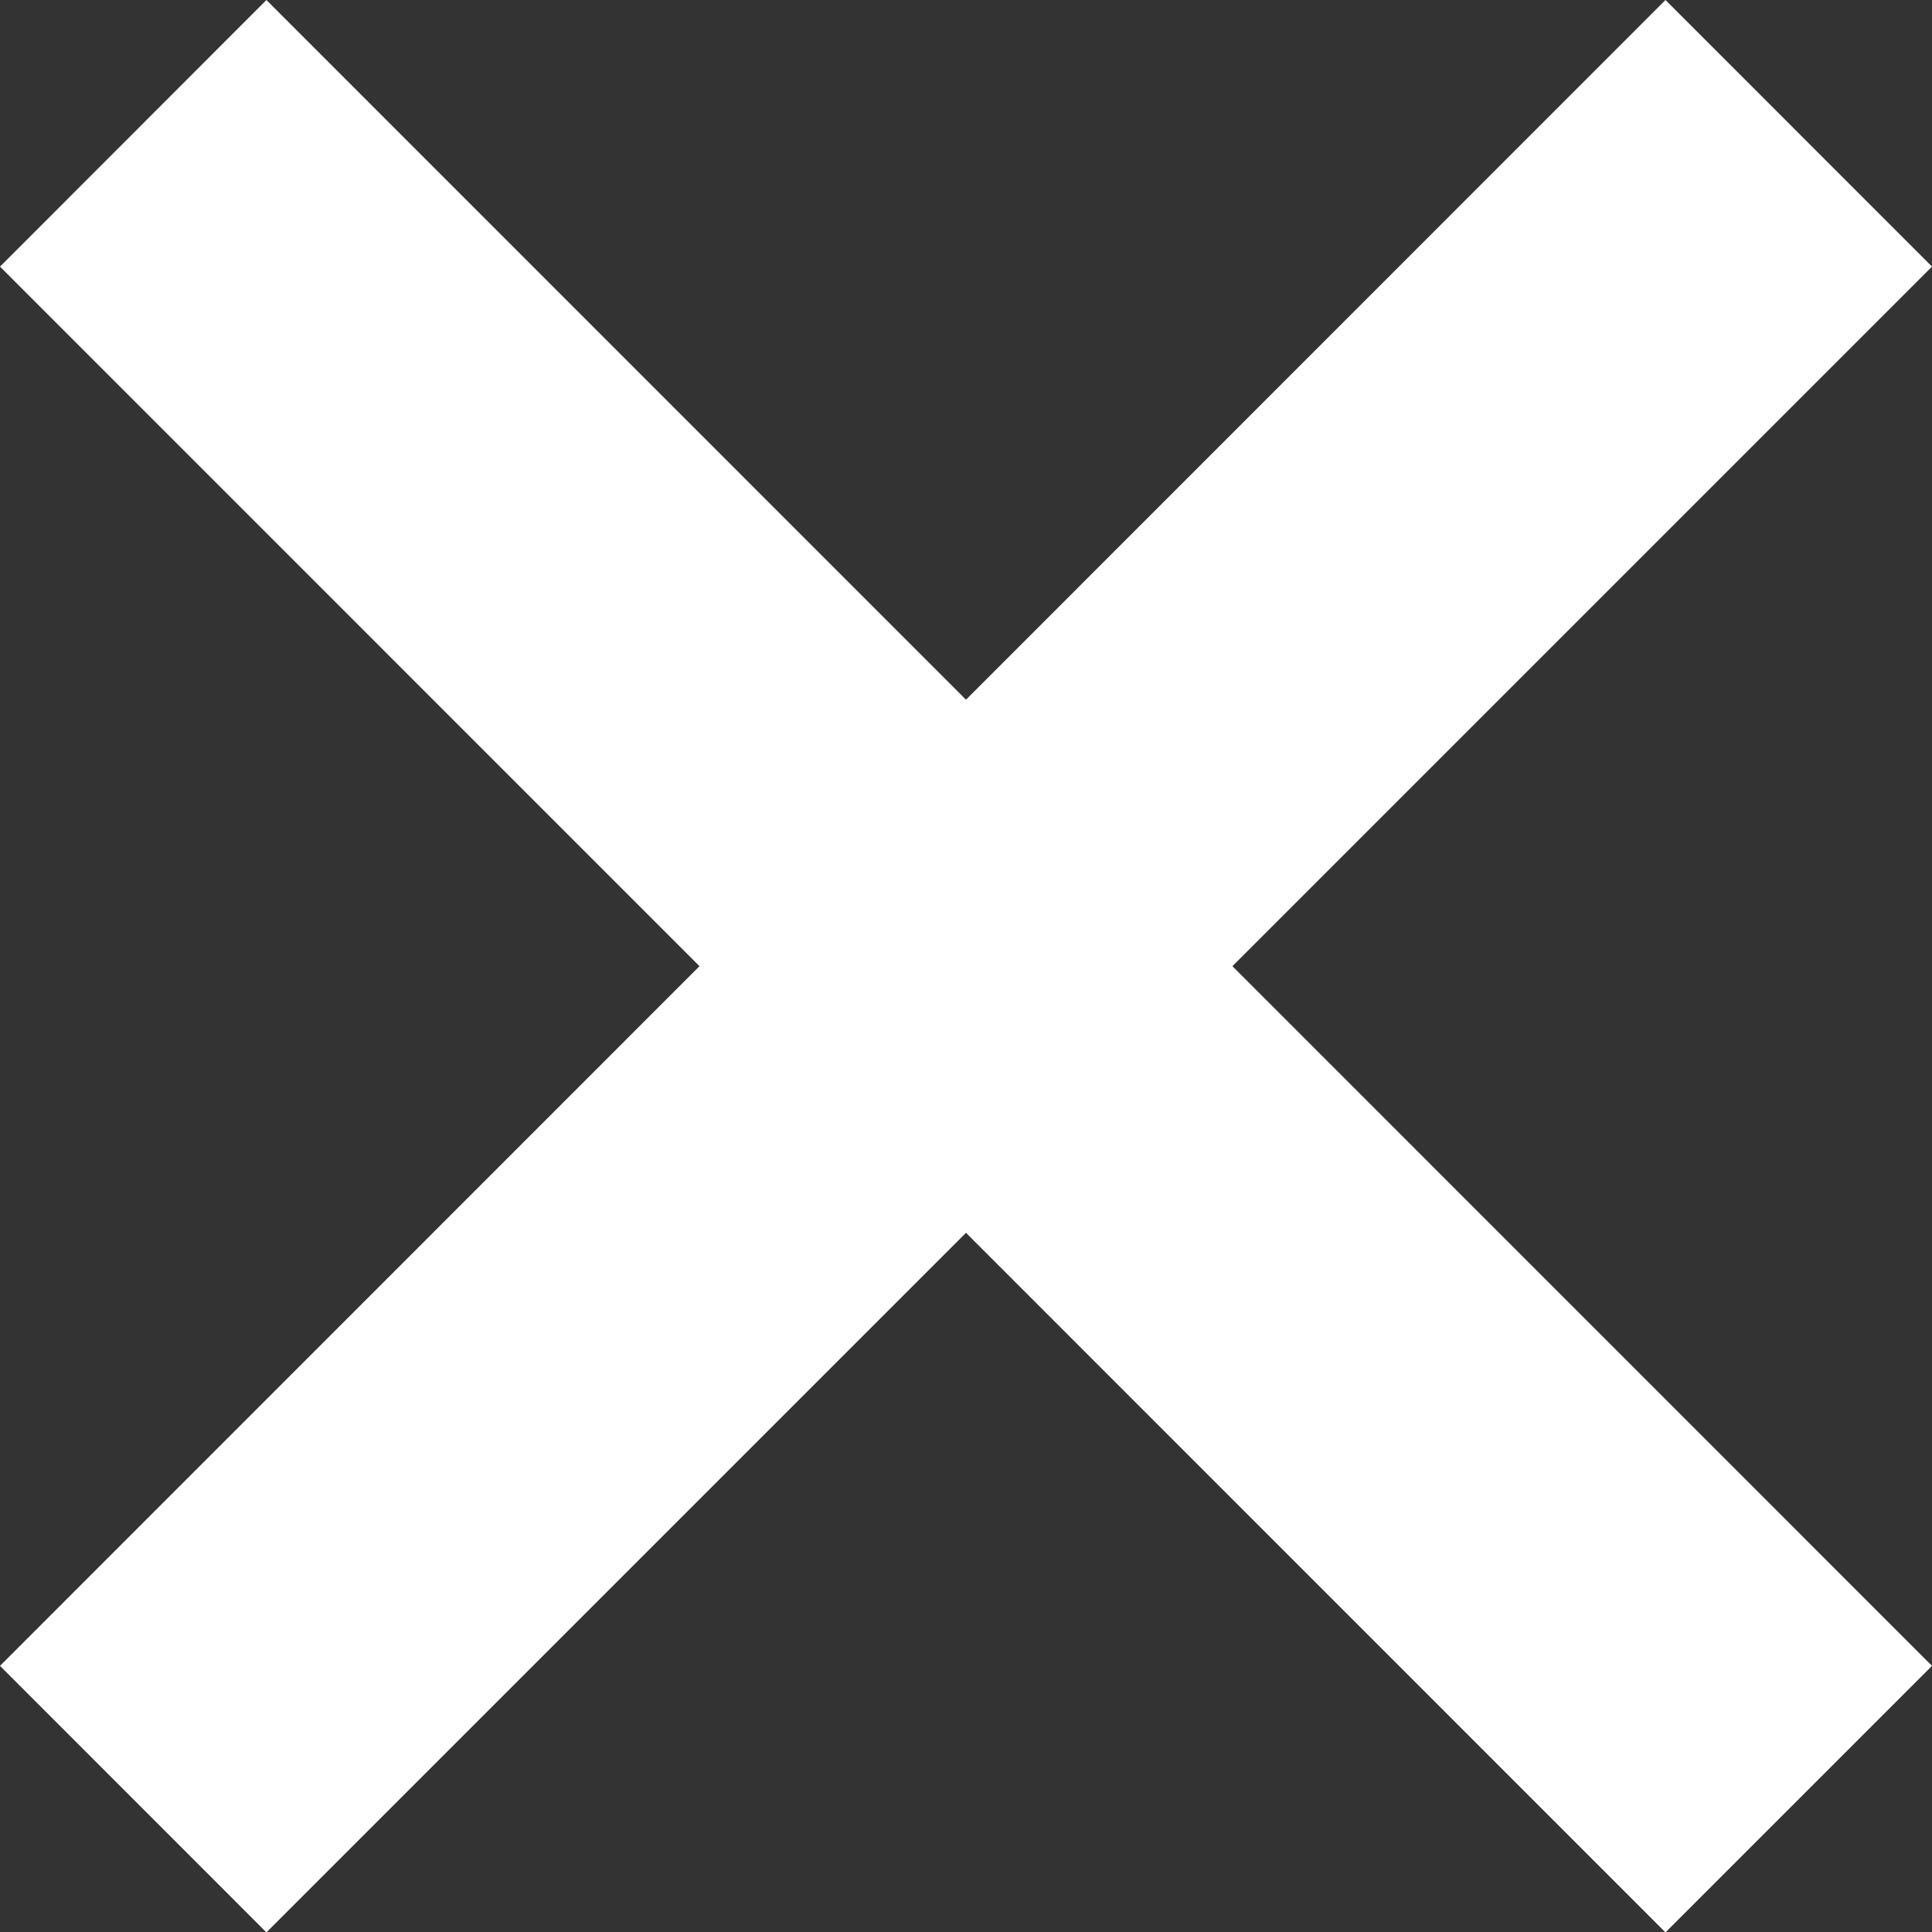 <?xml version="1.0" encoding="UTF-8" standalone="no"?>
<svg width="20px" height="20px" viewBox="0 0 20 20" version="1.1" xmlns="http://www.w3.org/2000/svg" xmlns:xlink="http://www.w3.org/1999/xlink">
    <rect x="0" y="0" width="20" height="20" fill="#333333" stroke="none"/>
    <!-- Generator: Sketch 3.6.1 (26313) - http://www.bohemiancoding.com/sketch -->
    <title>Exit</title>
    <desc>Created with Sketch.</desc>
    <defs></defs>
    <g id="Page-1" stroke="none" stroke-width="1" fill="none" fill-rule="evenodd">
        <g id="Mobile-Notification" transform="translate(-594, -148)" fill="#FFFFFF">
            <path d="M596.758,148 L594,150.76 L601.241,158.002 L594,165.245 L596.758,168.004 L604,160.762 L611.241,168.004 L614,165.245 L606.758,158.002 L614,150.76 L611.241,148 L604,155.243 L596.758,148 Z" id="Exit"></path>
        </g>
    </g>
</svg>